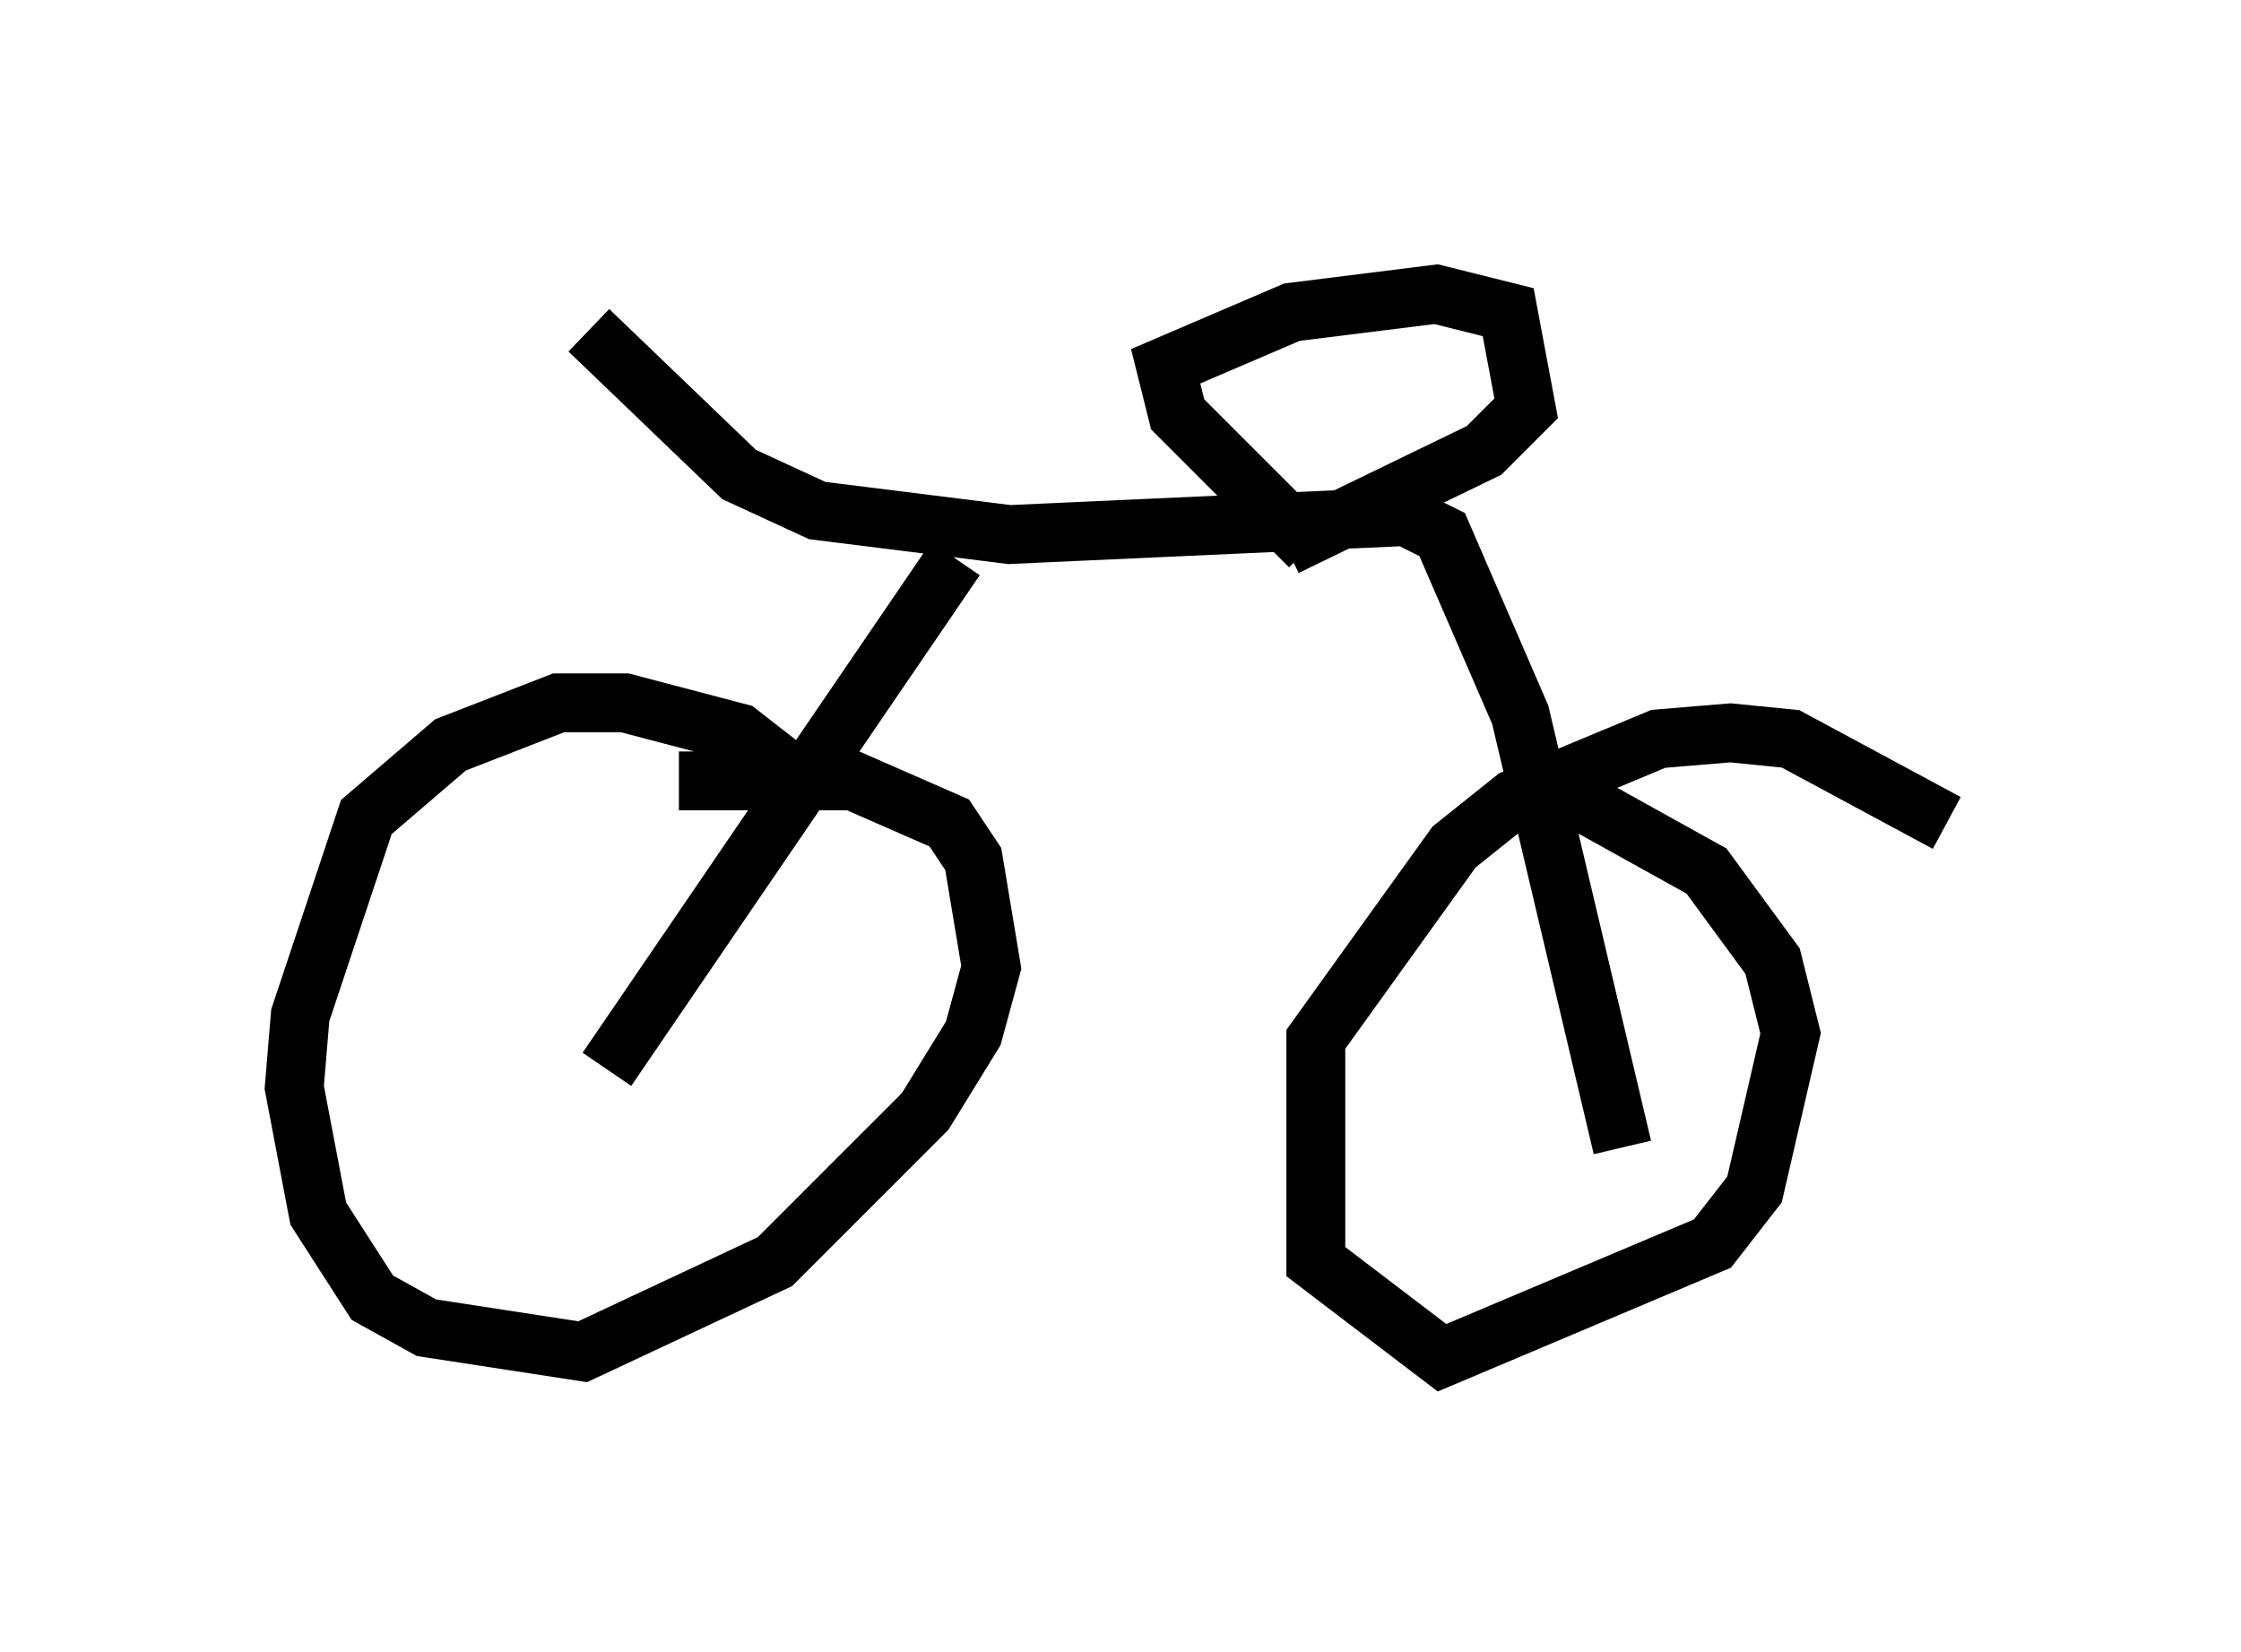 <?xml version="1.0" encoding="utf-8" ?>
<svg baseProfile="full" height="28.069" version="1.1" width="38.073" xmlns="http://www.w3.org/2000/svg" xmlns:ev="http://www.w3.org/2001/xml-events" xmlns:xlink="http://www.w3.org/1999/xlink"><defs /><rect fill="white" height="28.069" width="38.073" x="0" y="0" /><path d="M13.779, 13.983 m-0.306, -0.817 l-0.919, -0.715 -1.94, -0.51 l-1.123, 0.0 -1.838, 0.715 l-1.429, 1.225 -1.123, 3.369 l-0.102, 1.225 0.408, 2.144 l0.919, 1.429 0.919, 0.51 l2.654, 0.408 3.267, -1.531 l2.552, -2.552 0.817, -1.327 l0.306, -1.123 -0.306, -1.838 l-0.408, -0.613 -1.633, -0.715 l-2.96, 0.0 m21.54, 0.715 l-2.654, -1.429 -1.021, -0.102 l-1.225, 0.102 -2.45, 1.021 l-1.021, 0.817 -2.348, 3.267 l0.0, 3.777 2.144, 1.633 l4.594, -1.94 0.715, -0.919 l0.613, -2.654 -0.306, -1.225 l-1.123, -1.531 -2.756, -1.531 m-15.925, 4.9 l5.921, -8.677 m11.331, 10.004 l-1.735, -7.35 -1.327, -3.063 l-0.613, -0.306 -6.738, 0.306 l-3.267, -0.408 -1.327, -0.613 l-2.552, -2.45 m12.25, 3.675 l-2.246, -2.246 -0.204, -0.817 l2.144, -0.919 2.45, -0.306 l1.225, 0.306 0.306, 1.633 l-0.715, 0.715 -3.369, 1.633 " fill="none" stroke="black" stroke-width="1" /></svg>